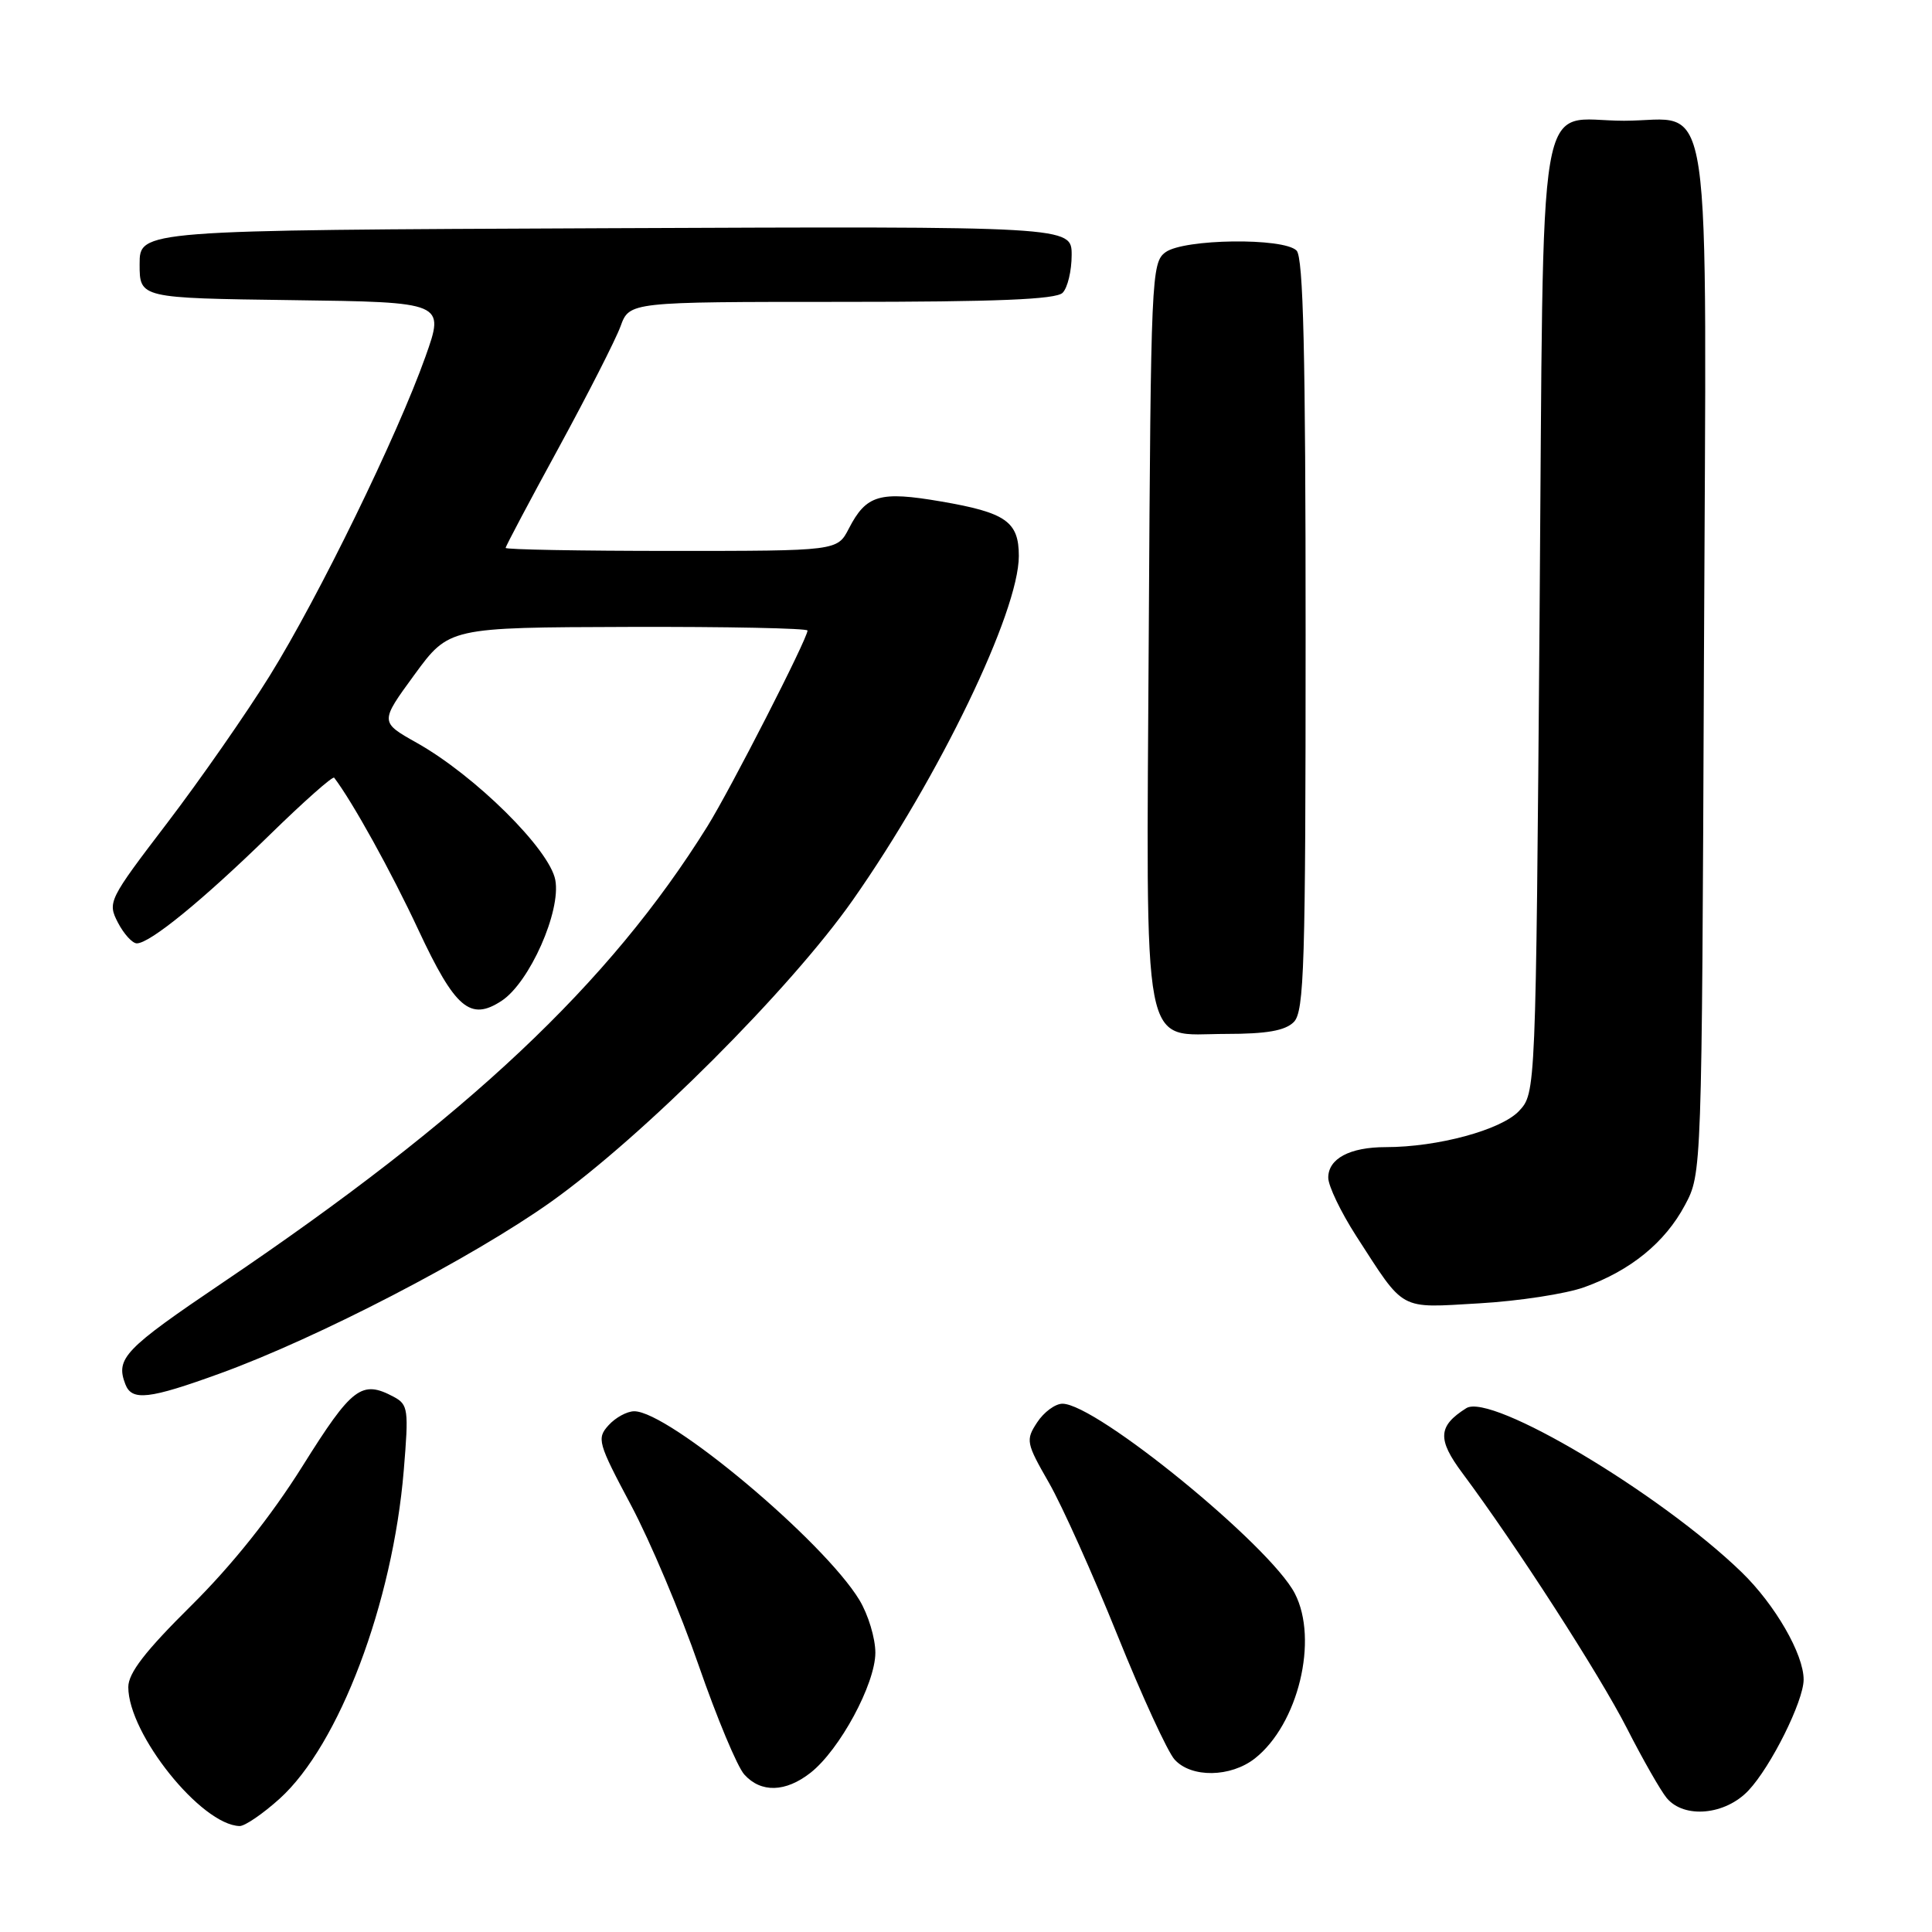<?xml version="1.0" encoding="UTF-8" standalone="no"?>
<!DOCTYPE svg PUBLIC "-//W3C//DTD SVG 1.1//EN" "http://www.w3.org/Graphics/SVG/1.1/DTD/svg11.dtd" >
<svg xmlns="http://www.w3.org/2000/svg" xmlns:xlink="http://www.w3.org/1999/xlink" version="1.1" viewBox="0 0 256 256">
 <g >
 <path fill="currentColor"
d=" M 37.05 238.34 C 44.94 231.21 52.04 212.43 53.50 194.84 C 54.17 186.76 54.09 186.12 52.18 185.09 C 47.92 182.82 46.66 183.77 40.09 194.26 C 35.92 200.91 30.75 207.39 25.34 212.75 C 19.23 218.80 17.00 221.69 17.00 223.55 C 17.00 229.76 26.66 241.82 31.75 241.96 C 32.43 241.98 34.82 240.35 37.05 238.34 Z  M 231.68 237.25 C 234.66 234.09 238.98 225.41 238.99 222.57 C 239.01 219.21 235.20 212.61 230.77 208.32 C 219.98 197.87 197.57 184.52 194.29 186.59 C 190.53 188.96 190.43 190.71 193.78 195.20 C 200.88 204.73 211.97 221.93 215.57 229.00 C 217.67 233.12 220.05 237.29 220.85 238.25 C 223.16 241.02 228.61 240.51 231.68 237.25 Z  M 107.40 234.90 C 111.27 231.86 115.98 223.13 115.99 219.00 C 115.99 217.07 115.04 213.93 113.87 212.00 C 109.13 204.19 88.62 187.00 84.04 187.00 C 83.09 187.00 81.56 187.83 80.64 188.85 C 79.05 190.60 79.22 191.19 83.60 199.42 C 86.15 204.21 90.20 213.80 92.59 220.71 C 94.99 227.63 97.70 234.12 98.63 235.14 C 100.84 237.59 104.10 237.49 107.40 234.90 Z  M 166.28 233.00 C 172.02 228.48 174.74 217.26 171.57 211.14 C 168.30 204.81 145.26 186.00 140.78 186.00 C 139.83 186.00 138.32 187.11 137.43 188.47 C 135.89 190.82 135.96 191.19 139.00 196.49 C 140.75 199.55 144.83 208.64 148.07 216.68 C 151.31 224.73 154.72 232.14 155.64 233.15 C 157.85 235.60 163.07 235.52 166.28 233.00 Z  M 29.18 181.98 C 42.10 177.29 62.54 166.69 73.00 159.26 C 85.21 150.57 104.71 131.08 113.01 119.25 C 124.44 102.96 135.00 81.08 135.00 73.67 C 135.00 69.12 133.29 67.92 124.71 66.45 C 116.56 65.05 114.79 65.56 112.48 70.03 C 110.95 73.00 110.95 73.00 88.97 73.00 C 76.89 73.00 67.00 72.82 67.00 72.60 C 67.00 72.38 70.16 66.42 74.02 59.35 C 77.87 52.28 81.56 45.04 82.22 43.25 C 83.40 40.00 83.40 40.00 111.50 40.00 C 132.02 40.00 139.92 39.68 140.80 38.80 C 141.46 38.14 142.00 35.89 142.00 33.79 C 142.00 29.98 142.00 29.98 80.25 30.24 C 18.50 30.50 18.50 30.50 18.50 35.00 C 18.50 39.50 18.50 39.50 38.72 39.77 C 58.94 40.04 58.94 40.04 56.37 47.27 C 52.65 57.73 42.24 79.07 35.74 89.54 C 32.66 94.51 26.55 103.28 22.17 109.03 C 14.38 119.24 14.23 119.54 15.62 122.24 C 16.41 123.76 17.54 125.00 18.13 125.00 C 19.87 125.00 26.88 119.27 35.72 110.64 C 40.24 106.22 44.09 102.81 44.28 103.05 C 46.71 106.24 51.85 115.52 55.44 123.22 C 60.31 133.63 62.31 135.34 66.46 132.62 C 70.16 130.20 74.36 120.74 73.58 116.60 C 72.82 112.54 62.96 102.78 55.23 98.43 C 50.33 95.68 50.33 95.68 54.91 89.41 C 59.50 83.14 59.50 83.14 83.25 83.07 C 96.31 83.03 107.00 83.25 107.00 83.55 C 107.00 84.62 96.79 104.59 93.73 109.50 C 80.73 130.37 62.00 148.00 29.53 169.94 C 16.46 178.77 15.29 179.99 16.61 183.42 C 17.47 185.67 19.74 185.41 29.18 181.98 Z  M 209.93 170.56 C 216.07 168.35 220.62 164.64 223.26 159.69 C 225.50 155.50 225.50 155.50 225.78 87.78 C 226.11 8.97 227.15 16.00 215.19 16.00 C 203.42 16.00 204.58 9.22 204.00 81.84 C 203.50 144.84 203.50 144.84 201.27 147.22 C 198.91 149.72 190.51 152.00 183.62 152.00 C 178.86 152.00 176.00 153.52 176.00 156.05 C 176.00 157.14 177.67 160.61 179.70 163.77 C 186.22 173.85 185.24 173.32 196.00 172.70 C 201.22 172.40 207.49 171.44 209.93 170.56 Z  M 171.43 135.43 C 172.82 134.04 173.00 128.00 173.00 84.13 C 173.00 46.78 172.70 34.10 171.80 33.20 C 170.07 31.47 156.88 31.64 154.44 33.42 C 152.57 34.78 152.49 36.65 152.22 83.55 C 151.89 141.11 151.11 137.00 162.45 137.00 C 167.85 137.00 170.28 136.57 171.43 135.43 Z "/>
</g>
</svg>